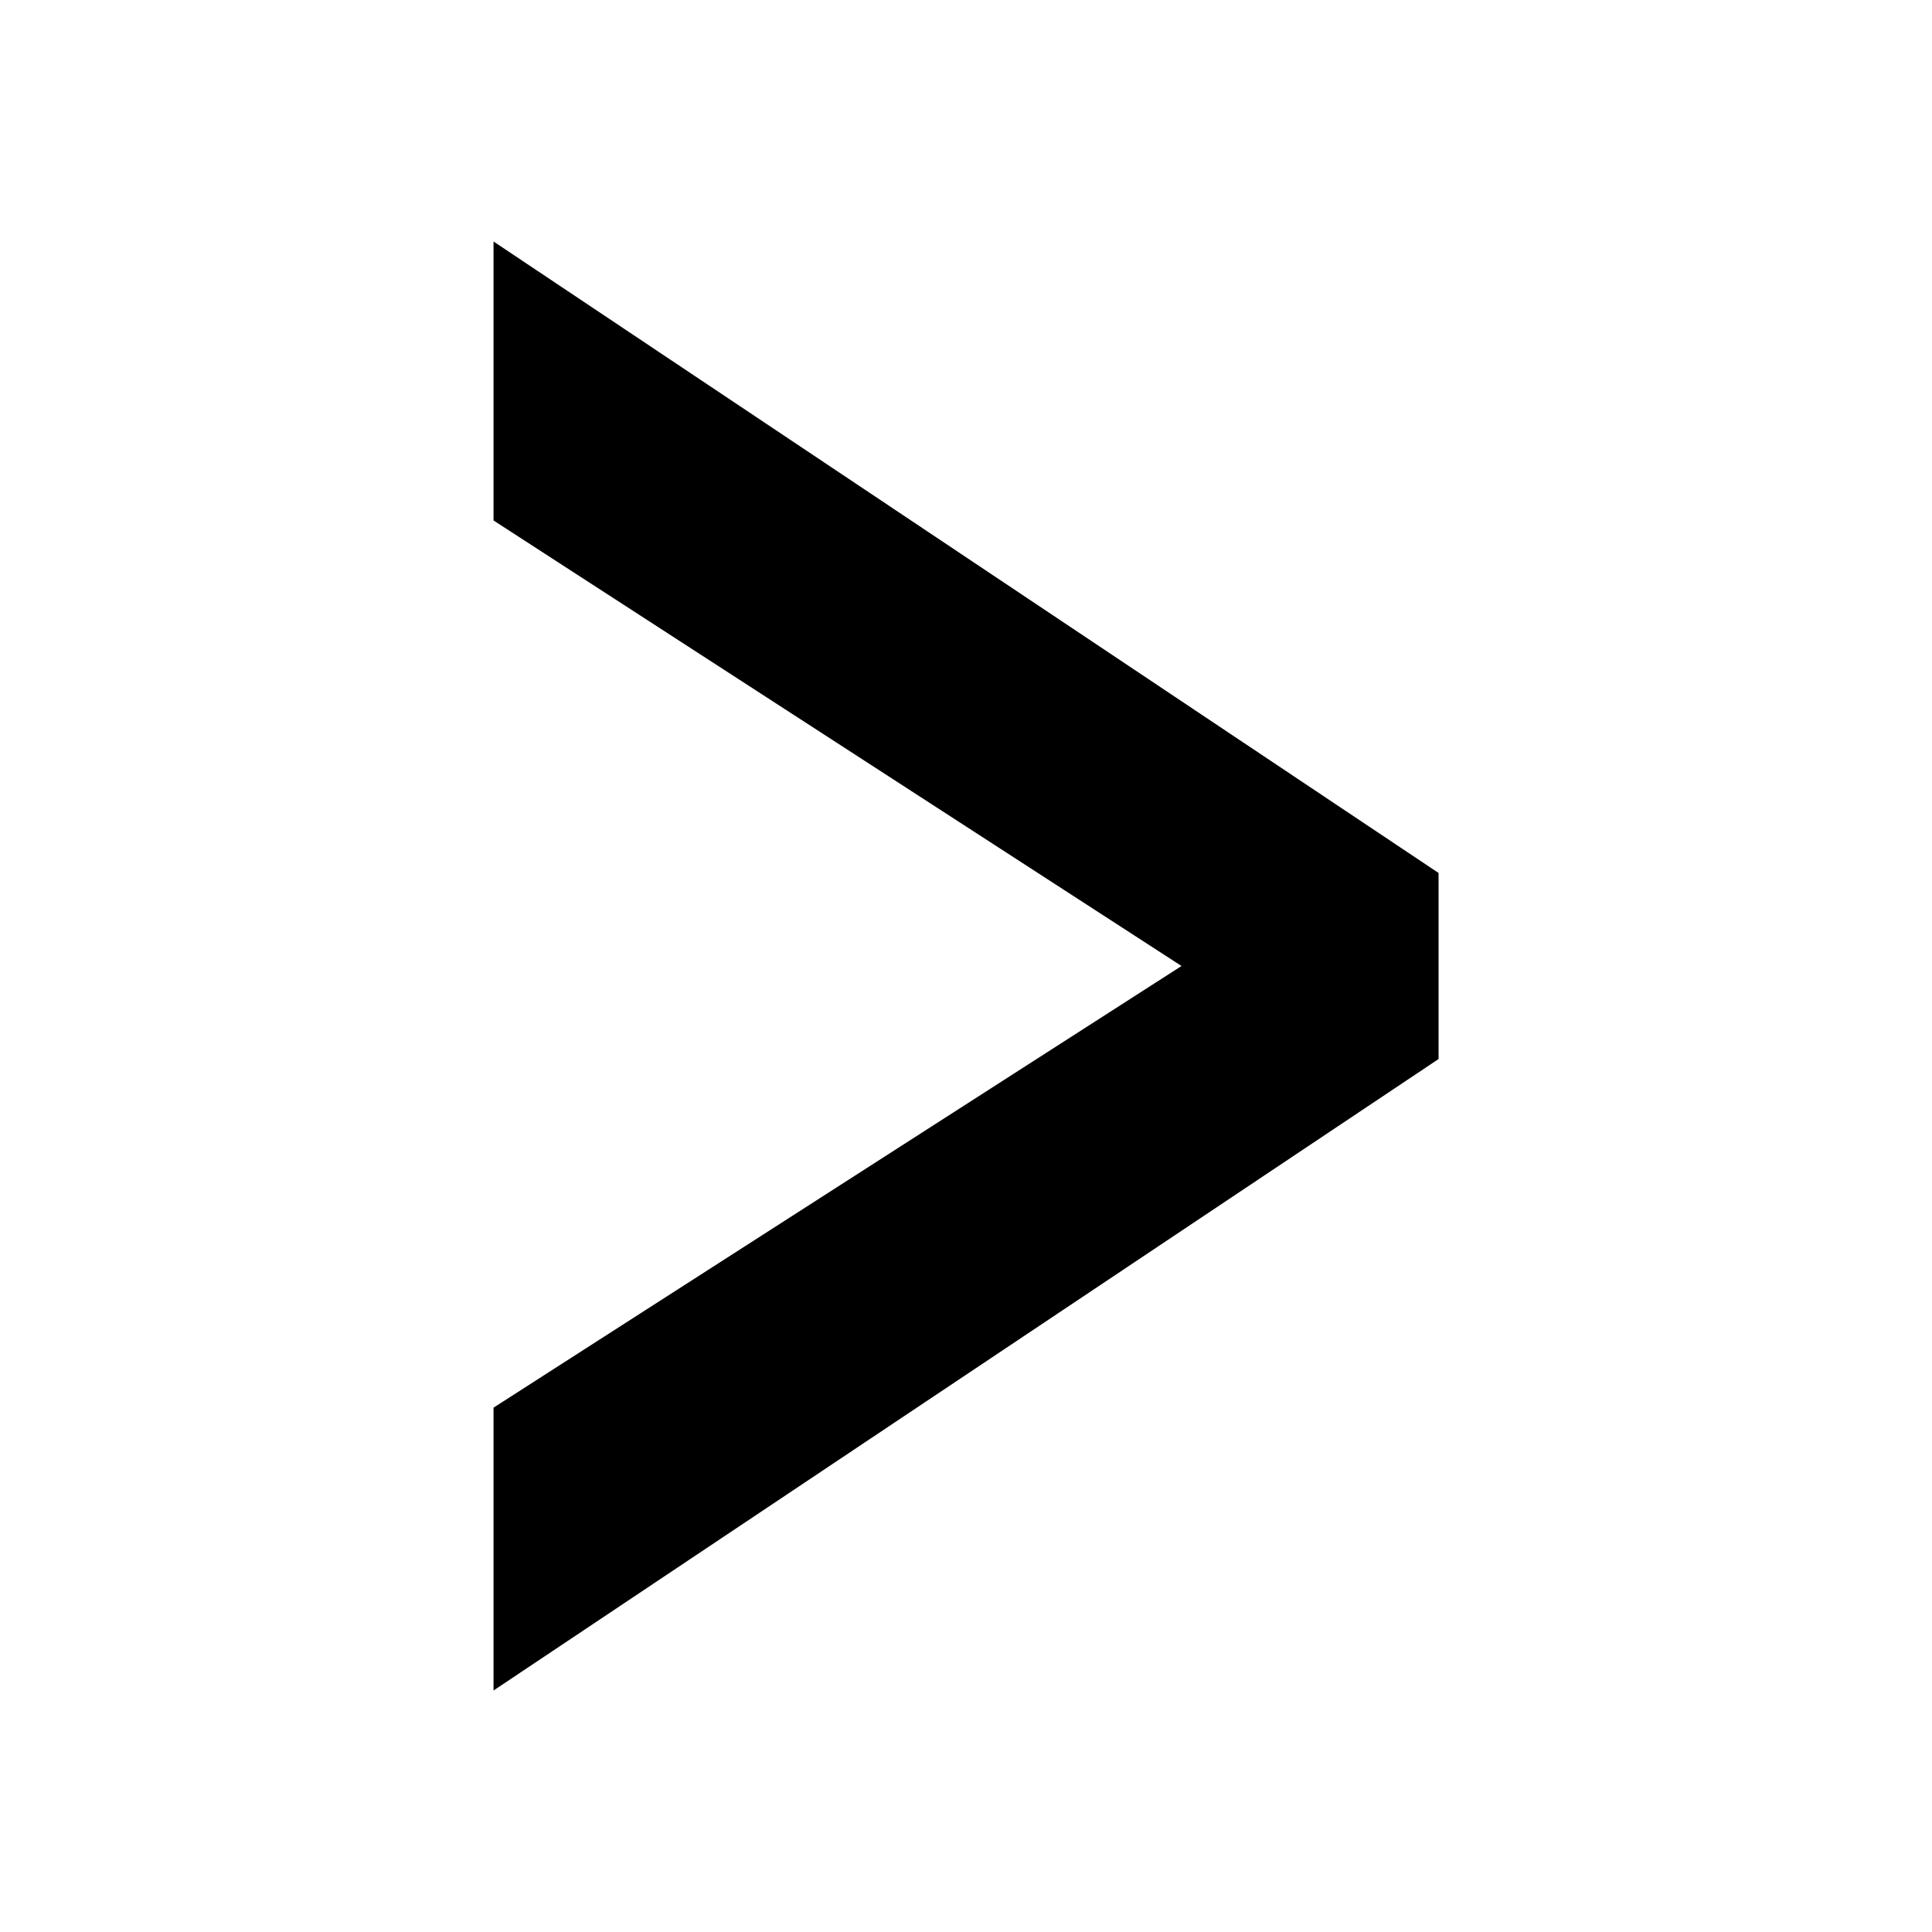 <svg width="20" height="20" viewBox="0 0 20 20" fill="none" xmlns="http://www.w3.org/2000/svg">
<path d="M5.109 17.5V14.572L12.231 10L5.109 5.388V2.5L14.892 9.037V10.963L5.109 17.5Z" fill="currentColor"/>
</svg>
